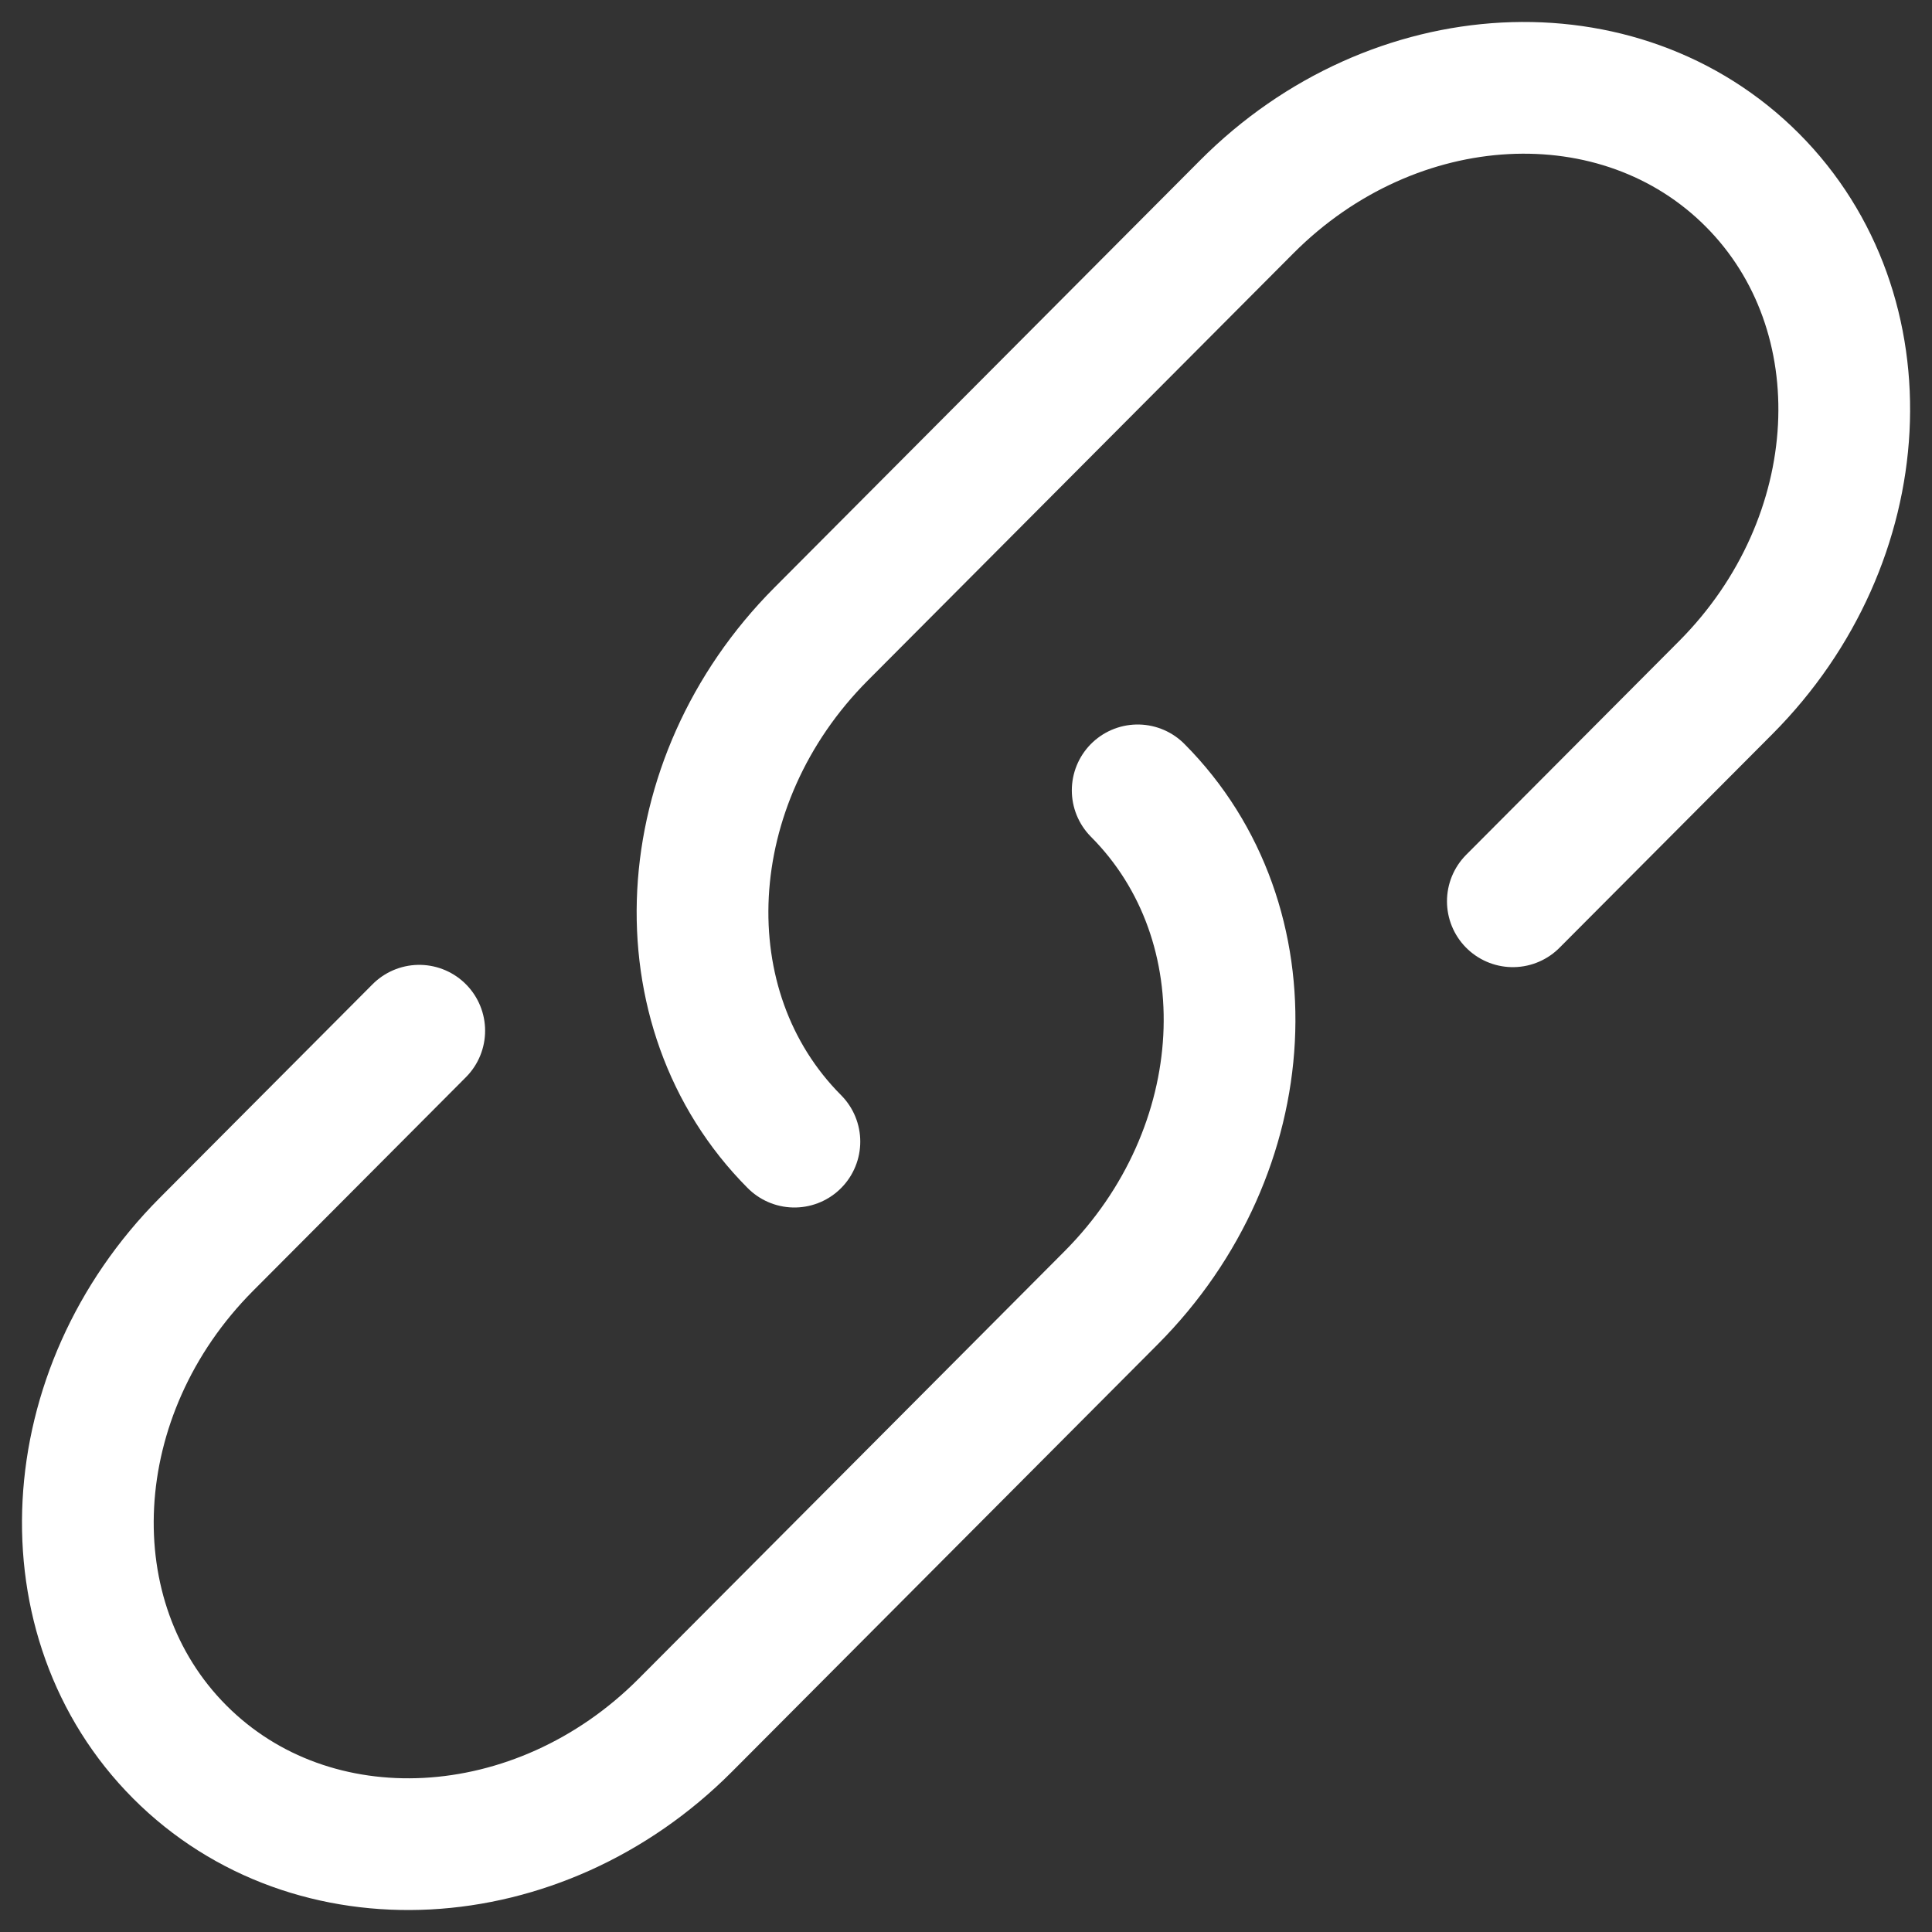 <svg width="22" height="22" viewBox="0 0 22 22" fill="none" xmlns="http://www.w3.org/2000/svg">
<rect x="0" y="0" width="22" height="22" fill="#333333" stroke="none"/>
<path d="M9.046 13C7.54 11.488 7.676 8.9 9.349 7.221L14.197 2.355C15.87 0.675 18.447 0.539 19.954 2.05C21.461 3.561 21.324 6.15 19.651 7.83L17.227 10.263" stroke="white" stroke-width="1.5" stroke-linecap="round"/>
<path d="M12.955 9C14.461 10.512 14.325 13.1 12.652 14.779L10.228 17.212L7.804 19.645C6.131 21.325 3.554 21.461 2.047 19.95C0.54 18.439 0.677 15.85 2.35 14.17L4.774 11.737" stroke="white" stroke-width="1.5" stroke-linecap="round"/>
</svg>
